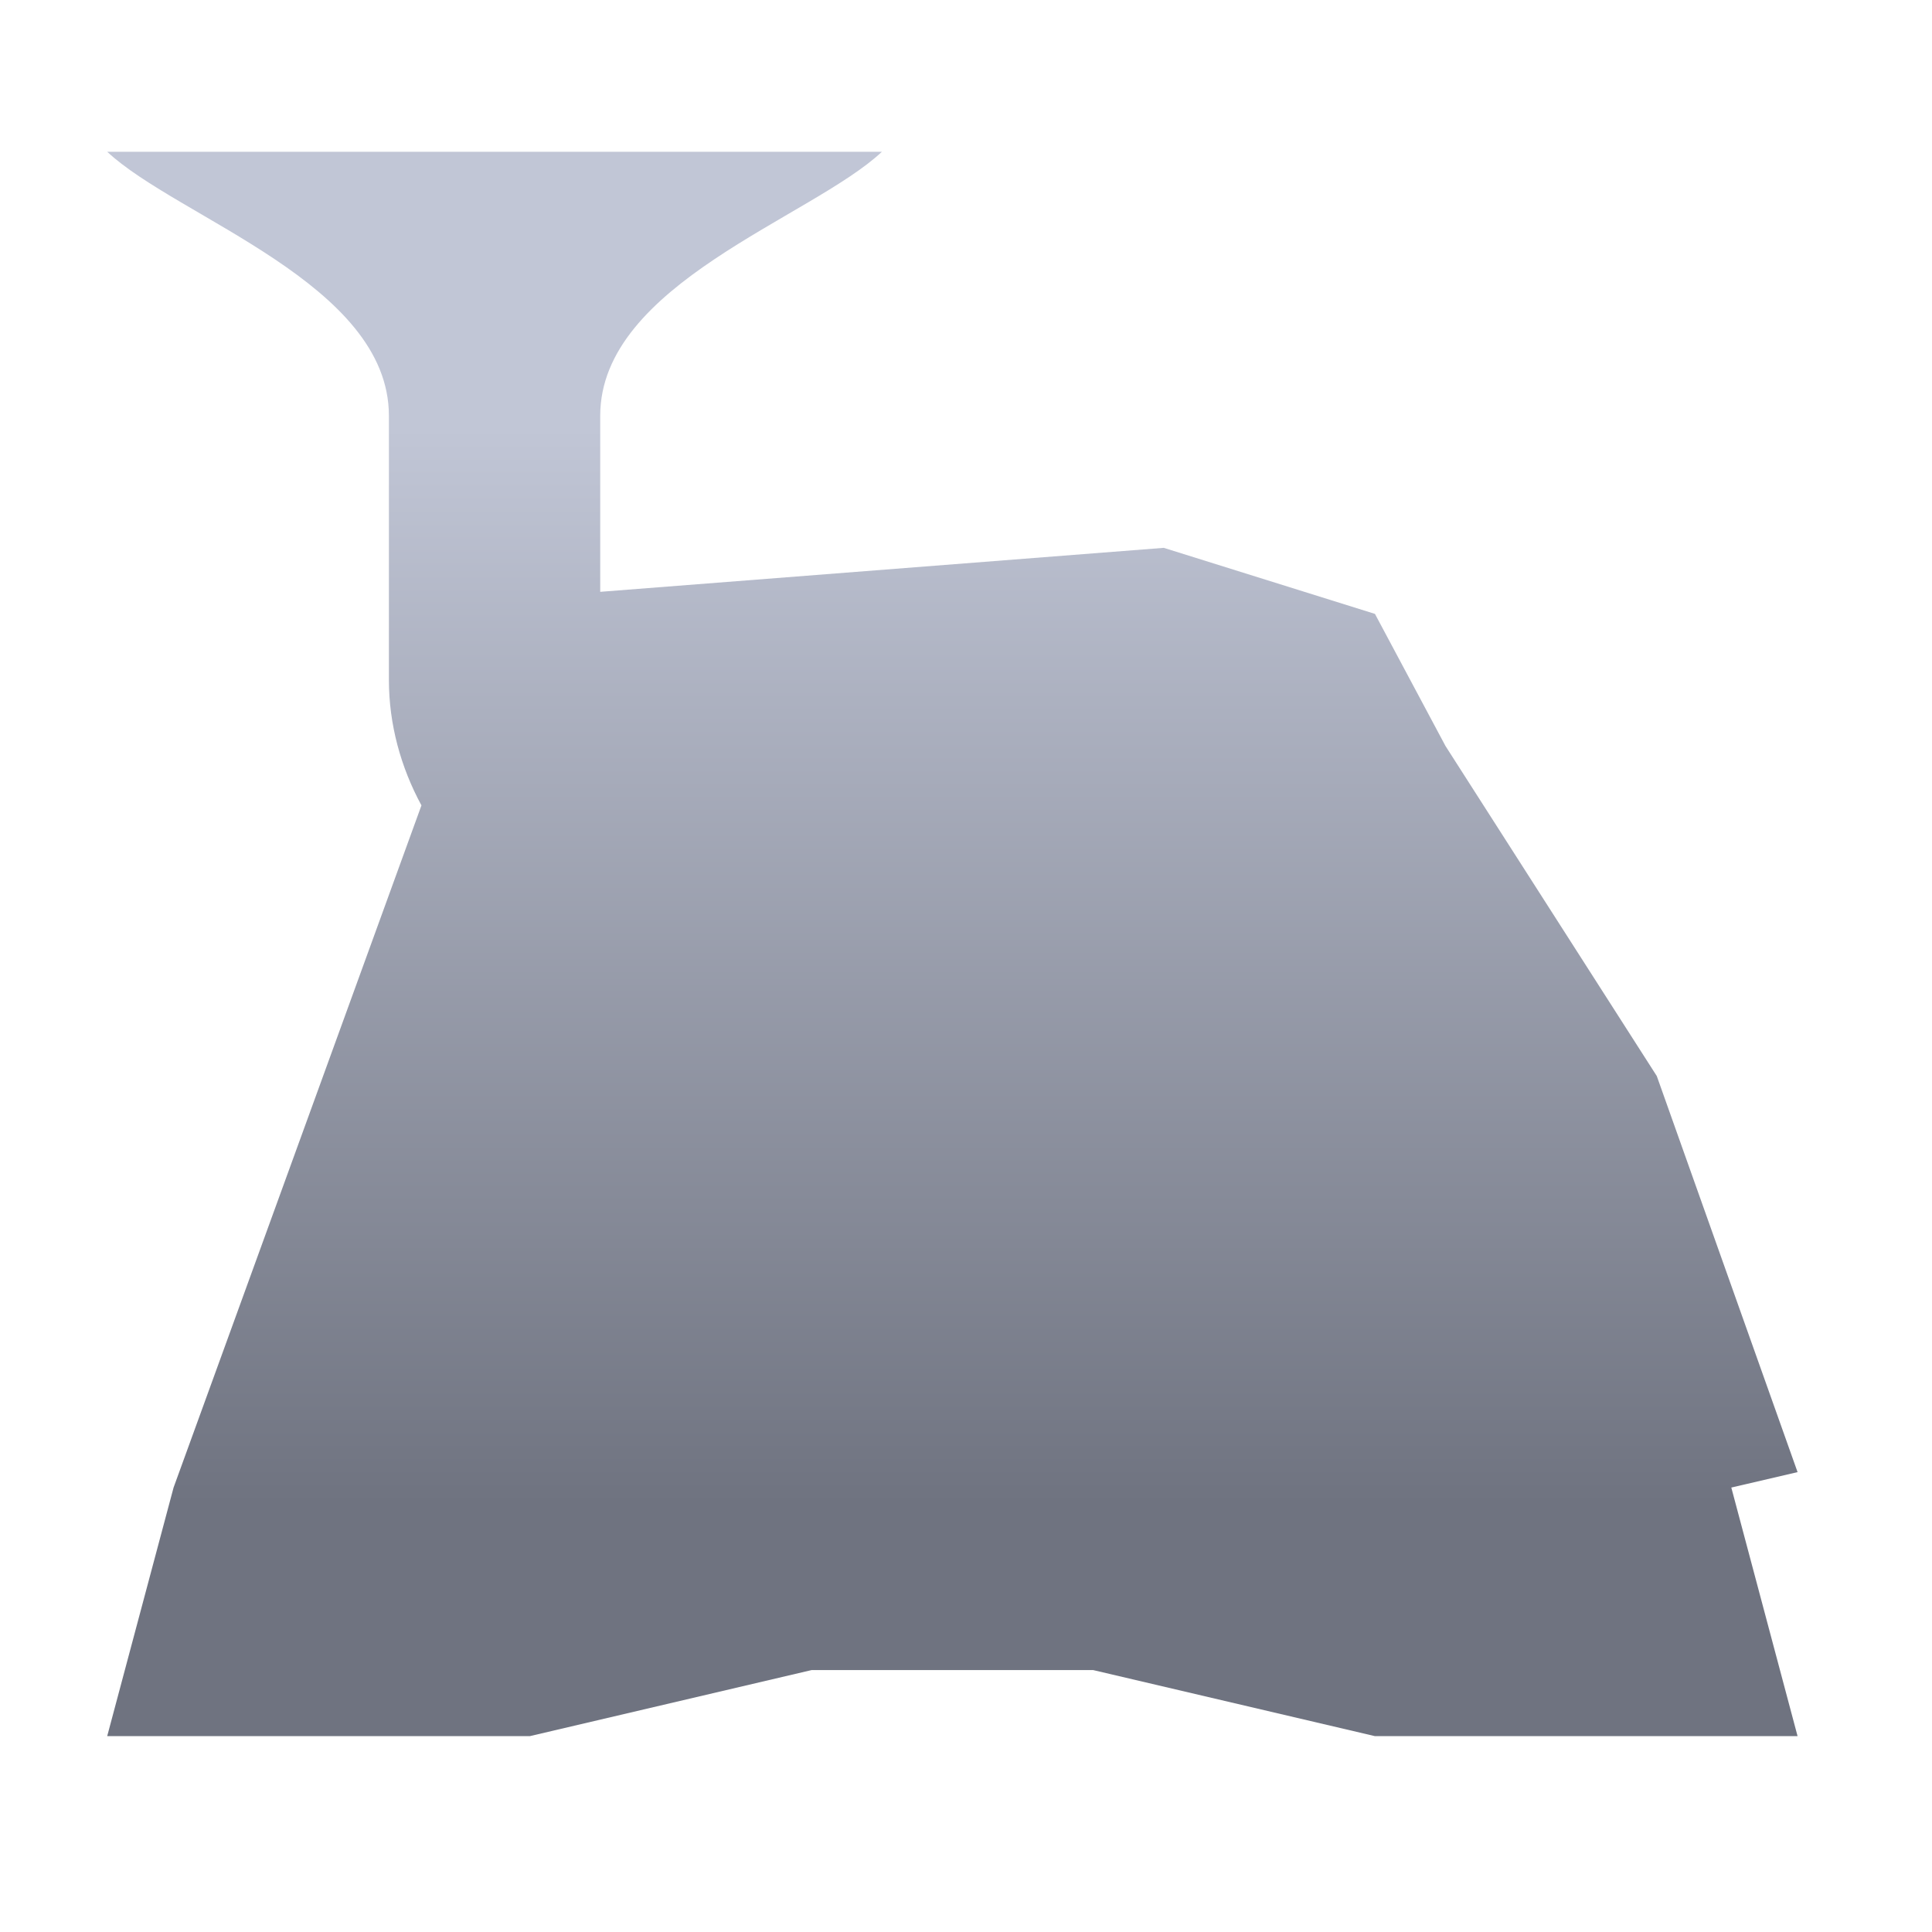 <svg xmlns="http://www.w3.org/2000/svg" xmlns:xlink="http://www.w3.org/1999/xlink" width="64" height="64" viewBox="0 0 64 64" version="1.1"><defs><linearGradient id="linear0" gradientUnits="userSpaceOnUse" x1="0" y1="0" x2="0" y2="1" gradientTransform="matrix(56,0,0,35.898,4,14.051)"><stop offset="0" style="stop-color:#c1c6d6;stop-opacity:1;"/><stop offset="1" style="stop-color:#6f7380;stop-opacity:1;"/></linearGradient></defs><g id="surface1"><path style=" stroke:none;fill-rule:nonzero;fill:url(#linear0);" d="M 3.551 5.027 C 5.887 7.215 12.883 9.402 12.883 13.773 L 12.883 22.523 C 12.883 23.996 13.277 25.418 13.961 26.68 L 5.75 49.277 L 3.551 57.512 L 17.551 57.512 L 26.883 55.324 L 36.215 55.324 L 45.547 57.512 L 59.547 57.512 L 57.352 49.277 L 59.547 48.766 L 54.883 35.645 L 47.883 24.711 L 45.547 20.336 L 38.551 18.148 L 19.883 19.605 L 19.883 13.773 C 19.883 9.402 26.883 7.215 29.215 5.027 Z M 3.551 5.027 "/></g></svg>
